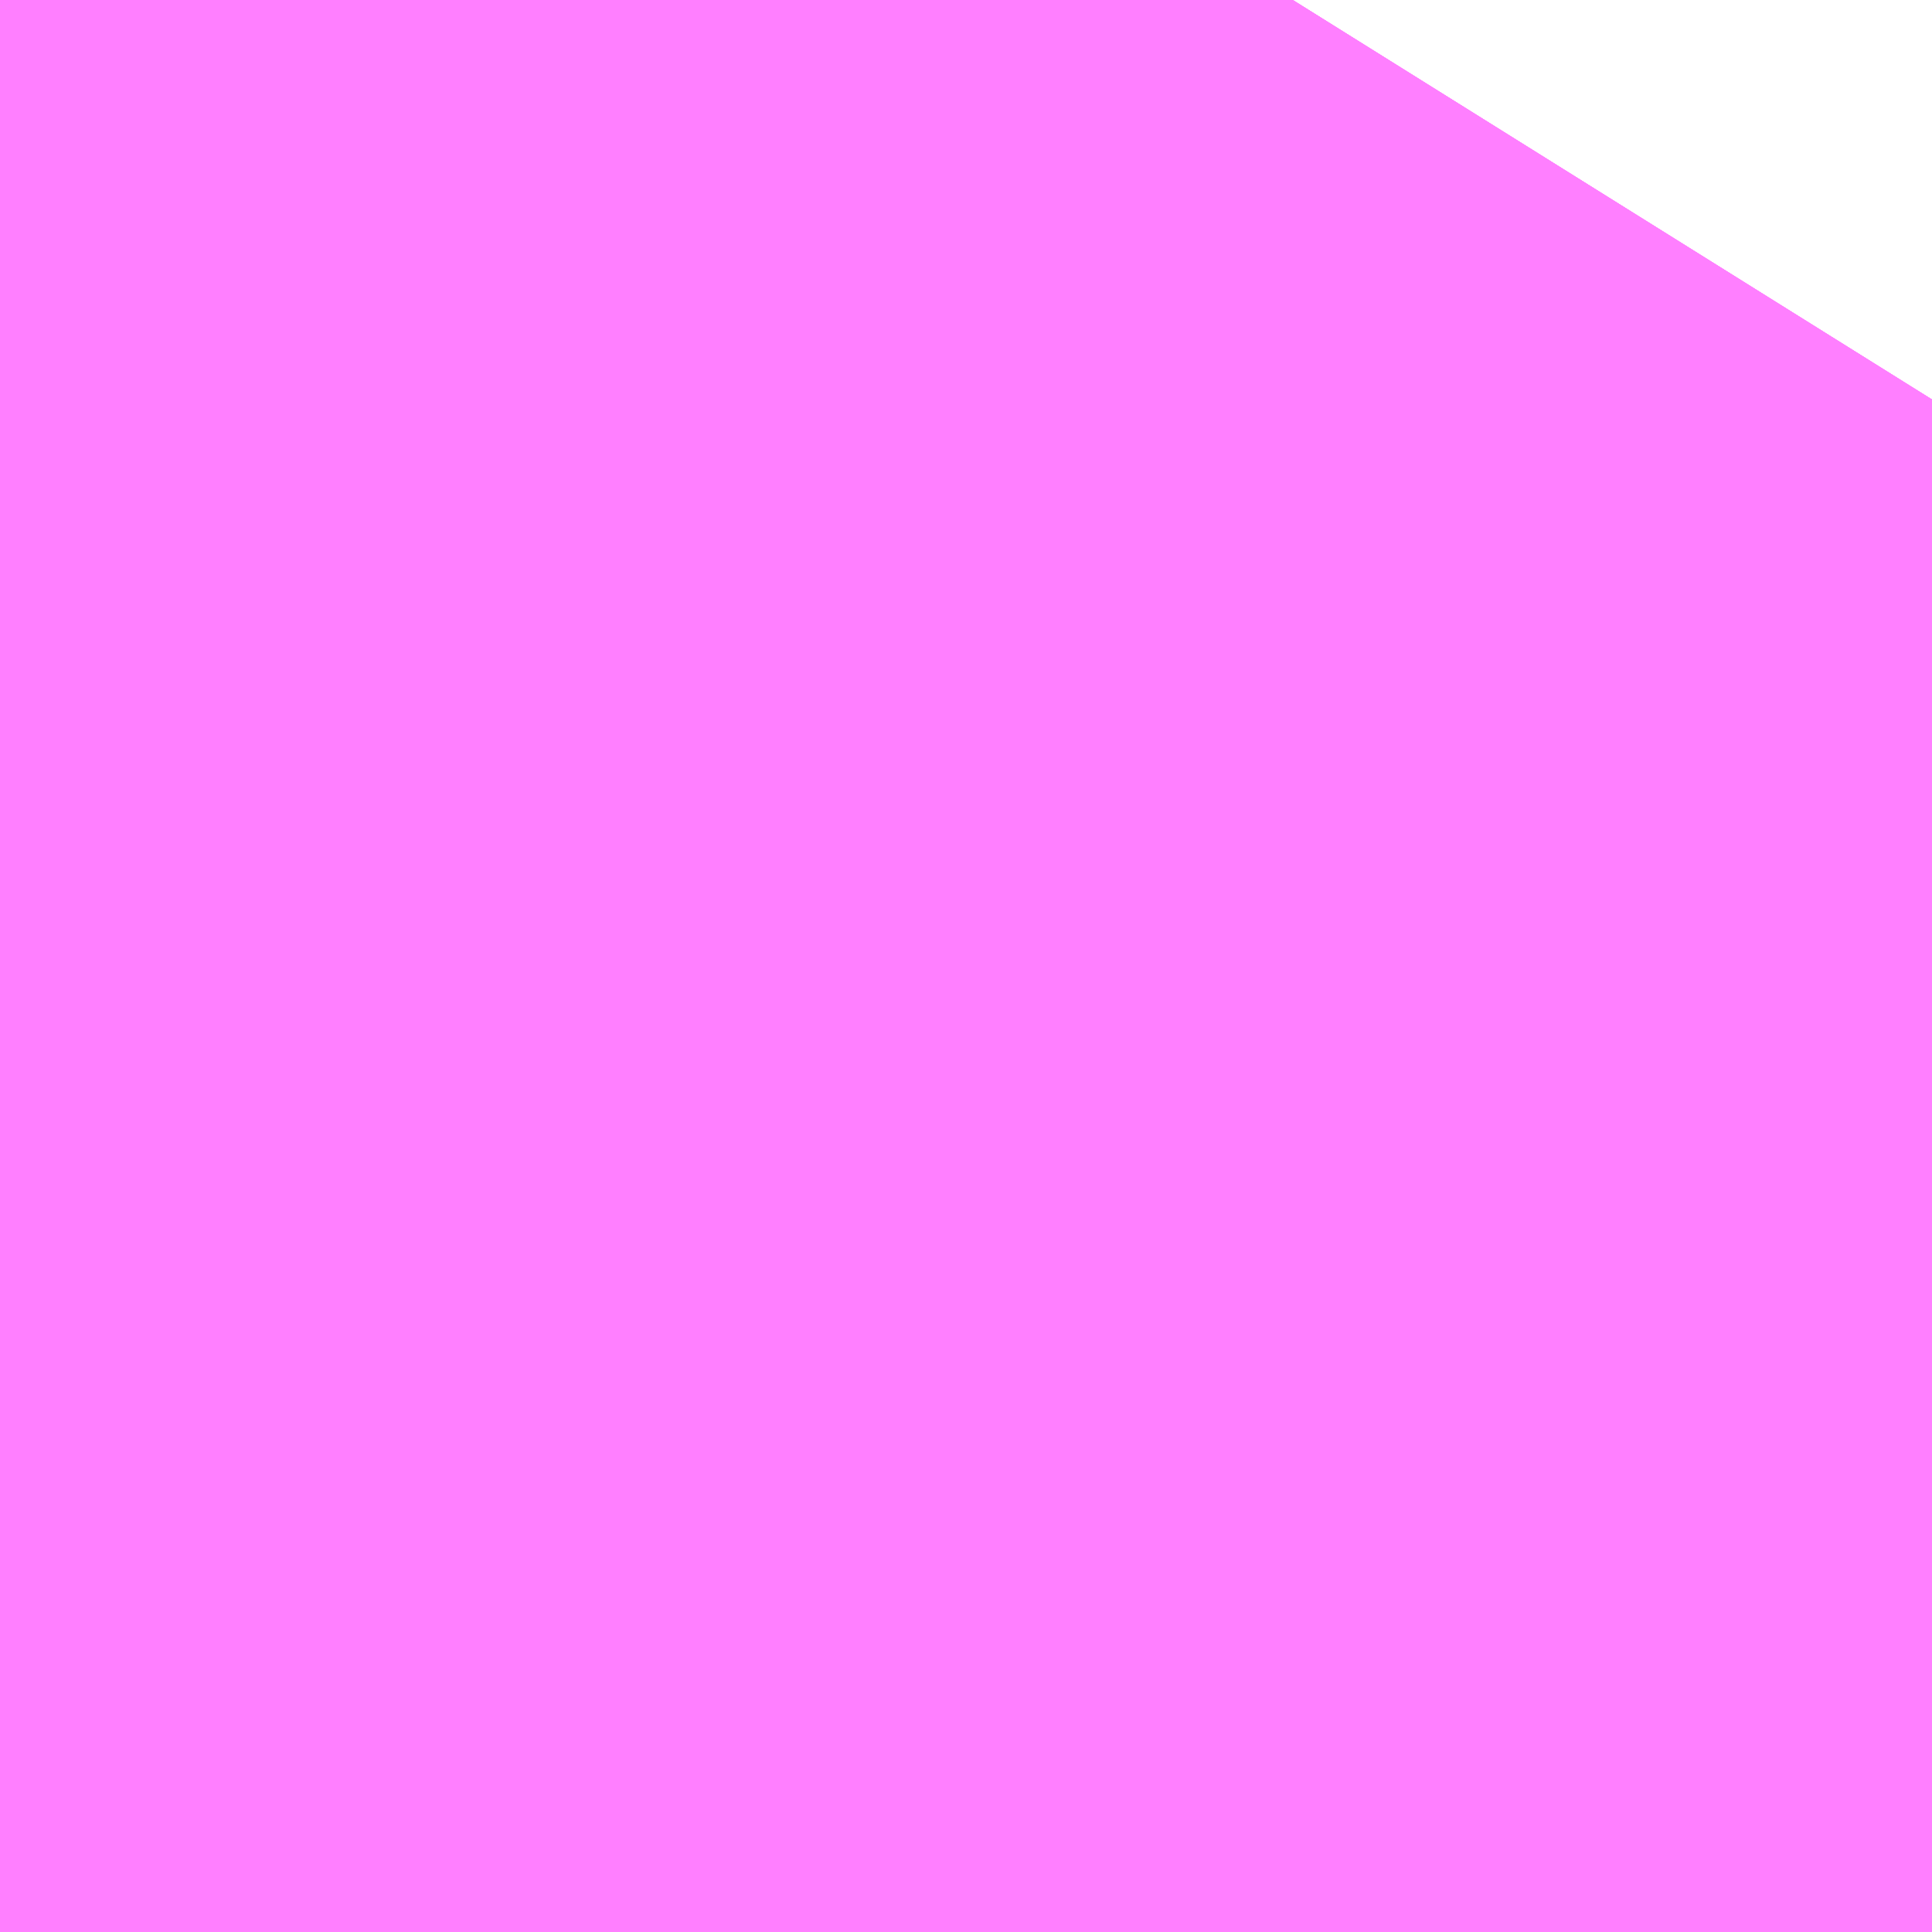 <?xml version="1.0" encoding="UTF-8"?>
<svg  xmlns="http://www.w3.org/2000/svg" xmlns:xlink="http://www.w3.org/1999/xlink" xmlns:go="http://purl.org/svgmap/profile" property="N07_001,N07_002,N07_003,N07_004,N07_005,N07_006,N07_007" viewBox="14081.177 -3831.207 0.275 0.275" go:dataArea="14081.1767578125 -3831.207275390625 0.274658203125 0.274658203125" >
<globalCoordinateSystem srsName="http://purl.org/crs/84" transform="matrix(100.0,0.0,0.0,-100.0,0.0,0.0)" />
<defs>
 <g id="p0" >
  <circle cx="0.0" cy="0.0" r="3" stroke="green" stroke-width="0.75" vector-effect="non-scaling-stroke" />
 </g>
</defs>
<g fill="none" fill-rule="evenodd" stroke="#FF00FF" stroke-width="0.75" opacity="0.5" vector-effect="non-scaling-stroke" stroke-linejoin="bevel" >
<path content="1,JRバス東北（株）,うみねこ号,1.0,1.0,1.0," xlink:title="1" d="M14081.177,-3831.103L14081.177,-3831.104L14081.204,-3831.131L14081.223,-3831.156L14081.223,-3831.156L14081.224,-3831.156L14081.224,-3831.156L14081.224,-3831.156L14081.224,-3831.156L14081.224,-3831.156L14081.229,-3831.163L14081.259,-3831.207"/>
<path content="1,JRバス東北（株）,けんじライナー号,1.0,1.0,1.0," xlink:title="1" d="M14081.177,-3831.103L14081.177,-3831.104L14081.204,-3831.131L14081.223,-3831.156L14081.223,-3831.156L14081.224,-3831.156L14081.224,-3831.156L14081.224,-3831.156L14081.224,-3831.156L14081.224,-3831.156L14081.229,-3831.163L14081.259,-3831.207"/>
<path content="1,JRバス東北（株）,アーバン号,3.2,4.0,4.0," xlink:title="1" d="M14081.177,-3831.103L14081.177,-3831.104L14081.204,-3831.131L14081.223,-3831.156L14081.223,-3831.156L14081.224,-3831.156L14081.224,-3831.156L14081.224,-3831.156L14081.224,-3831.156L14081.224,-3831.156L14081.229,-3831.163L14081.259,-3831.207"/>
<path content="1,JRバス東北（株）,キャッスル号,3.0,3.0,3.0," xlink:title="1" d="M14081.177,-3831.103L14081.177,-3831.104L14081.204,-3831.131L14081.223,-3831.156L14081.223,-3831.156L14081.224,-3831.156L14081.224,-3831.156L14081.224,-3831.156L14081.224,-3831.156L14081.224,-3831.156L14081.229,-3831.163L14081.259,-3831.207"/>
<path content="1,JRバス東北（株）,グリーンライナー号,2.0,2.0,2.0," xlink:title="1" d="M14081.177,-3831.103L14081.177,-3831.104L14081.204,-3831.131L14081.223,-3831.156L14081.223,-3831.156L14081.224,-3831.156L14081.224,-3831.156L14081.224,-3831.156L14081.224,-3831.156L14081.224,-3831.156L14081.229,-3831.163L14081.259,-3831.207"/>
<path content="1,JRバス東北（株）,ドリーム盛岡・らくちん号,2.2,3.0,3.0," xlink:title="1" d="M14081.177,-3831.104L14081.177,-3831.104L14081.204,-3831.132L14081.223,-3831.156L14081.223,-3831.156L14081.224,-3831.156L14081.224,-3831.156L14081.224,-3831.156L14081.224,-3831.156L14081.224,-3831.156L14081.229,-3831.163L14081.259,-3831.207"/>
<path content="1,JRバス東北（株）,ドリーム秋田・横浜号,1.0,1.0,1.0," xlink:title="1" d="M14081.259,-3831.207L14081.229,-3831.163L14081.224,-3831.156L14081.224,-3831.156L14081.224,-3831.156L14081.224,-3831.156L14081.224,-3831.156L14081.223,-3831.156L14081.223,-3831.156L14081.204,-3831.131L14081.177,-3831.104L14081.177,-3831.103"/>
<path content="1,JRバス東北（株）,ブルーシティ号,1.5,1.5,1.5," xlink:title="1" d="M14081.177,-3831.103L14081.177,-3831.104L14081.204,-3831.131L14081.223,-3831.156L14081.223,-3831.156L14081.224,-3831.156L14081.224,-3831.156L14081.224,-3831.156L14081.224,-3831.156L14081.224,-3831.156L14081.229,-3831.163L14081.259,-3831.207"/>
<path content="1,JRバス東北（株）,ラ・フォーレ号,1.0,1.0,1.0," xlink:title="1" d="M14081.177,-3831.104L14081.177,-3831.104L14081.204,-3831.132L14081.223,-3831.156L14081.223,-3831.156L14081.224,-3831.156L14081.224,-3831.156L14081.224,-3831.156L14081.224,-3831.156L14081.224,-3831.156L14081.229,-3831.163L14081.259,-3831.207"/>
<path content="1,JRバス東北（株）,仙台～大館線,1.0,1.0,1.0," xlink:title="1" d="M14081.177,-3831.103L14081.177,-3831.104L14081.177,-3831.104L14081.177,-3831.104L14081.177,-3831.104L14081.204,-3831.131L14081.223,-3831.156L14081.223,-3831.156L14081.224,-3831.156L14081.224,-3831.156L14081.224,-3831.156L14081.224,-3831.156L14081.224,-3831.156L14081.229,-3831.163L14081.259,-3831.207"/>
<path content="1,JRバス東北（株）,仙台～江刺・水沢線,2.0,2.0,2.0," xlink:title="1" d="M14081.177,-3831.103L14081.177,-3831.104L14081.204,-3831.131L14081.223,-3831.156L14081.223,-3831.156L14081.224,-3831.156L14081.224,-3831.156L14081.224,-3831.156L14081.224,-3831.156L14081.224,-3831.156L14081.229,-3831.163L14081.259,-3831.207"/>
<path content="1,JRバス東北（株）,仙秋号,2.0,2.0,2.0," xlink:title="1" d="M14081.177,-3831.103L14081.177,-3831.104L14081.204,-3831.131L14081.223,-3831.156L14081.223,-3831.156L14081.224,-3831.156L14081.224,-3831.156L14081.224,-3831.156L14081.224,-3831.156L14081.224,-3831.156L14081.229,-3831.163L14081.259,-3831.207"/>
<path content="1,JRバス関東（株）,ドリーム盛岡号,2.2,3.0,3.0," xlink:title="1" d="M14081.177,-3831.103L14081.177,-3831.104L14081.204,-3831.131L14081.223,-3831.156L14081.223,-3831.156L14081.224,-3831.156L14081.224,-3831.156L14081.224,-3831.156L14081.224,-3831.156L14081.224,-3831.156L14081.229,-3831.163L14081.259,-3831.207"/>
<path content="1,京浜急行バス（株）,ノクターン号,3.4,4.0,4.0," xlink:title="1" d="M14081.177,-3831.103L14081.177,-3831.104L14081.204,-3831.131L14081.223,-3831.156L14081.223,-3831.156L14081.224,-3831.156L14081.224,-3831.156L14081.224,-3831.156L14081.224,-3831.156L14081.224,-3831.156L14081.229,-3831.163L14081.259,-3831.207"/>
<path content="1,京浜急行バス（株）,ビーム号,1.0,1.0,1.0," xlink:title="1" d="M14081.259,-3831.207L14081.229,-3831.163L14081.224,-3831.156L14081.224,-3831.156L14081.224,-3831.156L14081.224,-3831.156L14081.224,-3831.156L14081.223,-3831.156L14081.223,-3831.156L14081.204,-3831.131L14081.177,-3831.104L14081.177,-3831.103"/>
<path content="1,十和田観光電鉄（株）,うみねこ号,4.0,4.0,4.0," xlink:title="1" d="M14081.259,-3831.207L14081.229,-3831.163L14081.224,-3831.156L14081.224,-3831.156L14081.224,-3831.156L14081.224,-3831.156L14081.224,-3831.156L14081.223,-3831.156L14081.223,-3831.156L14081.204,-3831.131L14081.177,-3831.104L14081.177,-3831.103"/>
<path content="1,十和田観光電鉄（株）,シリウス号,1.0,1.0,1.0," xlink:title="1" d="M14081.259,-3831.207L14081.229,-3831.163L14081.224,-3831.156L14081.224,-3831.156L14081.224,-3831.156L14081.224,-3831.156L14081.224,-3831.156L14081.223,-3831.156L14081.223,-3831.156L14081.204,-3831.131L14081.177,-3831.104L14081.177,-3831.104L14081.177,-3831.104L14081.177,-3831.104L14081.177,-3831.103"/>
<path content="1,十和田観光電鉄（株）,ブルーシティー号,6.0,6.0,6.0," xlink:title="1" d="M14081.259,-3831.207L14081.229,-3831.163L14081.224,-3831.156L14081.224,-3831.156L14081.224,-3831.156L14081.224,-3831.156L14081.224,-3831.156L14081.223,-3831.156L14081.223,-3831.156L14081.204,-3831.131L14081.177,-3831.104L14081.177,-3831.103"/>
<path content="1,南部バス（株）,うみねこ号　仙台→八戸,4.0,4.0,4.0," xlink:title="1" d="M14081.177,-3831.103L14081.177,-3831.104L14081.204,-3831.131L14081.223,-3831.156L14081.223,-3831.156L14081.224,-3831.156L14081.224,-3831.156L14081.224,-3831.156L14081.224,-3831.156L14081.224,-3831.156L14081.229,-3831.163L14081.259,-3831.207"/>
<path content="1,南部バス（株）,うみねこ号　八戸→仙台,4.0,4.0,4.0," xlink:title="1" d="M14081.259,-3831.207L14081.229,-3831.163L14081.224,-3831.156L14081.224,-3831.156L14081.224,-3831.156L14081.224,-3831.156L14081.224,-3831.156L14081.223,-3831.156L14081.223,-3831.156L14081.204,-3831.131L14081.177,-3831.104L14081.177,-3831.104L14081.177,-3831.104L14081.177,-3831.104L14081.177,-3831.103"/>
<path content="1,国際興業（株）,けせんライナー,1.0,1.0,1.0," xlink:title="1" d="M14081.177,-3831.103L14081.177,-3831.104L14081.204,-3831.131L14081.223,-3831.156L14081.223,-3831.156L14081.224,-3831.156L14081.224,-3831.156L14081.224,-3831.156L14081.224,-3831.156L14081.224,-3831.156L14081.229,-3831.163L14081.259,-3831.207"/>
<path content="1,国際興業（株）,イーハトープ号,1.0,1.0,1.0," xlink:title="1" d="M14081.177,-3831.103L14081.177,-3831.104L14081.204,-3831.131L14081.223,-3831.156L14081.223,-3831.156L14081.224,-3831.156L14081.224,-3831.156L14081.224,-3831.156L14081.224,-3831.156L14081.224,-3831.156L14081.229,-3831.163L14081.259,-3831.207"/>
<path content="1,国際興業（株）,シリウス号,1.0,1.0,1.0," xlink:title="1" d="M14081.177,-3831.103L14081.177,-3831.104L14081.204,-3831.131L14081.223,-3831.156L14081.223,-3831.156L14081.224,-3831.156L14081.224,-3831.156L14081.224,-3831.156L14081.224,-3831.156L14081.224,-3831.156L14081.229,-3831.163L14081.259,-3831.207"/>
<path content="1,国際興業（株）,ジュピター号,1.0,1.0,1.0," xlink:title="1" d="M14081.177,-3831.103L14081.177,-3831.104L14081.204,-3831.131L14081.223,-3831.156L14081.223,-3831.156L14081.224,-3831.156L14081.224,-3831.156L14081.224,-3831.156L14081.224,-3831.156L14081.224,-3831.156L14081.229,-3831.163L14081.259,-3831.207"/>
<path content="1,国際興業（株）,ドリーム盛岡（らくちん）号,2.2,3.0,3.0," xlink:title="1" d="M14081.177,-3831.103L14081.177,-3831.104L14081.204,-3831.131L14081.223,-3831.156L14081.223,-3831.156L14081.224,-3831.156L14081.224,-3831.156L14081.224,-3831.156L14081.224,-3831.156L14081.224,-3831.156L14081.229,-3831.163L14081.259,-3831.207"/>
<path content="1,国際興業（株）,遠野・釜石号,1.0,1.0,1.0," xlink:title="1" d="M14081.177,-3831.103L14081.177,-3831.104L14081.204,-3831.131L14081.223,-3831.156L14081.223,-3831.156L14081.224,-3831.156L14081.224,-3831.156L14081.224,-3831.156L14081.224,-3831.156L14081.224,-3831.156L14081.229,-3831.163L14081.259,-3831.207"/>
<path content="1,宮城交通（株）,うみねこ,1.0,1.0,1.0," xlink:title="1" d="M14081.177,-3831.103L14081.177,-3831.104L14081.177,-3831.104L14081.177,-3831.104L14081.177,-3831.104L14081.204,-3831.131L14081.223,-3831.156L14081.223,-3831.156L14081.224,-3831.156L14081.224,-3831.156L14081.224,-3831.156L14081.224,-3831.156L14081.224,-3831.156L14081.229,-3831.163L14081.259,-3831.207"/>
<path content="1,宮城交通（株）,アーバン,3.2,4.0,4.0," xlink:title="1" d="M14081.177,-3831.103L14081.177,-3831.104L14081.177,-3831.104L14081.177,-3831.104L14081.177,-3831.104L14081.204,-3831.131L14081.223,-3831.156L14081.223,-3831.156L14081.224,-3831.156L14081.224,-3831.156L14081.224,-3831.156L14081.224,-3831.156L14081.224,-3831.156L14081.229,-3831.163L14081.259,-3831.207"/>
<path content="1,宮城交通（株）,キャッスル,3.0,3.0,3.0," xlink:title="1" d="M14081.177,-3831.103L14081.177,-3831.104L14081.177,-3831.104L14081.177,-3831.104L14081.177,-3831.104L14081.204,-3831.131L14081.223,-3831.156L14081.223,-3831.156L14081.224,-3831.156L14081.224,-3831.156L14081.224,-3831.156L14081.224,-3831.156L14081.224,-3831.156L14081.229,-3831.163L14081.259,-3831.207"/>
<path content="1,宮城交通（株）,ブルーシティ,1.5,1.5,1.5," xlink:title="1" d="M14081.177,-3831.103L14081.177,-3831.104L14081.177,-3831.104L14081.177,-3831.104L14081.177,-3831.104L14081.204,-3831.131L14081.223,-3831.156L14081.223,-3831.156L14081.224,-3831.156L14081.224,-3831.156L14081.224,-3831.156L14081.224,-3831.156L14081.224,-3831.156L14081.229,-3831.163L14081.259,-3831.207"/>
<path content="1,宮城交通（株）,仙台～佐沼線,8.0,8.0,8.0," xlink:title="1" d="M14081.177,-3831.103L14081.177,-3831.104L14081.177,-3831.104L14081.177,-3831.104L14081.177,-3831.104L14081.204,-3831.131L14081.223,-3831.156L14081.223,-3831.156L14081.224,-3831.156L14081.224,-3831.156L14081.224,-3831.156L14081.224,-3831.156L14081.224,-3831.156L14081.229,-3831.163L14081.259,-3831.207"/>
<path content="1,宮城交通（株）,仙台～大船渡線,2.0,2.0,2.0," xlink:title="1" d="M14081.177,-3831.103L14081.177,-3831.104L14081.204,-3831.131L14081.223,-3831.156L14081.223,-3831.156L14081.224,-3831.156L14081.224,-3831.156L14081.224,-3831.156L14081.224,-3831.156L14081.224,-3831.156L14081.229,-3831.163L14081.259,-3831.207"/>
<path content="1,宮城交通（株）,仙台～大衡線,6.0,6.0,6.0," xlink:title="1" d="M14081.177,-3831.103L14081.177,-3831.104L14081.177,-3831.104L14081.177,-3831.104L14081.177,-3831.104L14081.204,-3831.131L14081.223,-3831.156L14081.223,-3831.156L14081.224,-3831.156L14081.224,-3831.156L14081.224,-3831.156L14081.224,-3831.156L14081.224,-3831.156L14081.229,-3831.163L14081.259,-3831.207"/>
<path content="1,宮城交通（株）,仙台～気仙沼線,3.0,3.0,3.0," xlink:title="1" d="M14081.177,-3831.103L14081.177,-3831.104L14081.177,-3831.104L14081.177,-3831.104L14081.177,-3831.104L14081.204,-3831.131L14081.223,-3831.156L14081.223,-3831.156L14081.224,-3831.156L14081.224,-3831.156L14081.224,-3831.156L14081.224,-3831.156L14081.224,-3831.156L14081.229,-3831.163L14081.259,-3831.207"/>
<path content="1,宮城交通（株）,仙台～釜石線,1.0,1.0,1.0," xlink:title="1" d="M14081.177,-3831.103L14081.177,-3831.104L14081.177,-3831.104L14081.177,-3831.104L14081.177,-3831.104L14081.204,-3831.131L14081.223,-3831.156L14081.223,-3831.156L14081.224,-3831.156L14081.224,-3831.156L14081.224,-3831.156L14081.224,-3831.156L14081.224,-3831.156L14081.229,-3831.163L14081.259,-3831.207"/>
<path content="1,宮城交通（株）,仙台～鳴子線,3.5,3.5,3.5," xlink:title="1" d="M14081.177,-3831.103L14081.177,-3831.104L14081.177,-3831.104L14081.177,-3831.104L14081.177,-3831.104L14081.204,-3831.131L14081.223,-3831.156L14081.223,-3831.156L14081.224,-3831.156L14081.224,-3831.156L14081.224,-3831.156L14081.224,-3831.156L14081.224,-3831.156L14081.229,-3831.163L14081.259,-3831.207"/>
<path content="1,宮城交通（株）,仙秋,4.0,4.0,4.0," xlink:title="1" d="M14081.177,-3831.103L14081.177,-3831.104L14081.177,-3831.104L14081.177,-3831.104L14081.177,-3831.104L14081.204,-3831.131L14081.223,-3831.156L14081.223,-3831.156L14081.224,-3831.156L14081.224,-3831.156L14081.224,-3831.156L14081.224,-3831.156L14081.224,-3831.156L14081.229,-3831.163L14081.259,-3831.207"/>
<path content="1,宮城交通（株）,南三陸～仙台線,3.0,3.0,3.0," xlink:title="1" d="M14081.177,-3831.103L14081.177,-3831.104L14081.177,-3831.104L14081.177,-3831.104L14081.177,-3831.104L14081.204,-3831.131L14081.223,-3831.156L14081.223,-3831.156L14081.224,-3831.156L14081.224,-3831.156L14081.224,-3831.156L14081.224,-3831.156L14081.224,-3831.156L14081.229,-3831.163L14081.259,-3831.207"/>
<path content="1,小田急シティバス（株）,フローラ号,1.0,1.0,1.0," xlink:title="1" d="M14081.177,-3831.103L14081.177,-3831.104L14081.204,-3831.131L14081.223,-3831.156L14081.223,-3831.156L14081.224,-3831.156L14081.224,-3831.156L14081.224,-3831.156L14081.224,-3831.156L14081.224,-3831.156L14081.229,-3831.163L14081.259,-3831.207"/>
<path content="1,小田急バス（株）,フローラ号,1.0,1.0,1.0," xlink:title="1" d="M14081.177,-3831.103L14081.177,-3831.104L14081.204,-3831.131L14081.223,-3831.156L14081.223,-3831.156L14081.224,-3831.156L14081.224,-3831.156L14081.224,-3831.156L14081.224,-3831.156L14081.224,-3831.156L14081.229,-3831.163L14081.259,-3831.207"/>
<path content="1,岩手急行バス（株）,一ノ関仙台線,19.0,19.0,19.0," xlink:title="1" d="M14081.177,-3831.103L14081.177,-3831.104L14081.177,-3831.104L14081.177,-3831.104L14081.177,-3831.104L14081.204,-3831.131L14081.223,-3831.156L14081.223,-3831.156L14081.224,-3831.156L14081.224,-3831.156L14081.224,-3831.156L14081.224,-3831.156L14081.224,-3831.156L14081.229,-3831.163L14081.259,-3831.207"/>
<path content="1,岩手県交通（株）,けせんライナー,1.0,1.0,1.0," xlink:title="1" d="M14081.177,-3831.103L14081.177,-3831.104L14081.204,-3831.131L14081.223,-3831.156L14081.223,-3831.156L14081.224,-3831.156L14081.224,-3831.156L14081.224,-3831.156L14081.224,-3831.156L14081.224,-3831.156L14081.229,-3831.163L14081.259,-3831.207"/>
<path content="1,岩手県交通（株）,けんじライナー,2.0,2.0,2.0," xlink:title="1" d="M14081.177,-3831.103L14081.177,-3831.104L14081.177,-3831.104L14081.177,-3831.104L14081.177,-3831.104L14081.204,-3831.131L14081.223,-3831.156L14081.223,-3831.156L14081.224,-3831.156L14081.224,-3831.156L14081.224,-3831.156L14081.224,-3831.156L14081.224,-3831.156L14081.229,-3831.163L14081.259,-3831.207"/>
<path content="1,岩手県交通（株）,アーバン号,3.2,4.0,4.0," xlink:title="1" d="M14081.177,-3831.103L14081.177,-3831.104L14081.177,-3831.104L14081.177,-3831.104L14081.177,-3831.104L14081.204,-3831.131L14081.223,-3831.156L14081.223,-3831.156L14081.224,-3831.156L14081.224,-3831.156L14081.224,-3831.156L14081.224,-3831.156L14081.224,-3831.156L14081.229,-3831.163L14081.259,-3831.207"/>
<path content="1,岩手県交通（株）,イーハトーブ号,1.0,1.0,1.0," xlink:title="1" d="M14081.177,-3831.103L14081.177,-3831.104L14081.204,-3831.131L14081.223,-3831.156L14081.223,-3831.156L14081.224,-3831.156L14081.224,-3831.156L14081.224,-3831.156L14081.224,-3831.156L14081.224,-3831.156L14081.229,-3831.163L14081.259,-3831.207"/>
<path content="1,岩手県交通（株）,ドリーム盛岡（らくちん）号,2.3,3.0,3.0," xlink:title="1" d="M14081.177,-3831.103L14081.177,-3831.104L14081.204,-3831.131L14081.223,-3831.156L14081.223,-3831.156L14081.224,-3831.156L14081.224,-3831.156L14081.224,-3831.156L14081.224,-3831.156L14081.224,-3831.156L14081.229,-3831.163L14081.259,-3831.207"/>
<path content="1,岩手県交通（株）,一関・仙台線,0.5,0.5,0.5," xlink:title="1" d="M14081.259,-3831.207L14081.229,-3831.163L14081.224,-3831.156L14081.224,-3831.156L14081.224,-3831.156L14081.224,-3831.156L14081.224,-3831.156L14081.223,-3831.156L14081.223,-3831.156L14081.204,-3831.131L14081.177,-3831.104L14081.177,-3831.104L14081.177,-3831.104L14081.177,-3831.104L14081.177,-3831.103"/>
<path content="1,岩手県交通（株）,大船渡・仙台線,2.0,2.0,2.0," xlink:title="1" d="M14081.259,-3831.207L14081.229,-3831.163L14081.224,-3831.156L14081.224,-3831.156L14081.224,-3831.156L14081.224,-3831.156L14081.224,-3831.156L14081.223,-3831.156L14081.223,-3831.156L14081.204,-3831.131L14081.177,-3831.104L14081.177,-3831.104L14081.177,-3831.104L14081.177,-3831.104L14081.177,-3831.103"/>
<path content="1,岩手県交通（株）,平泉中尊寺号,0.5,0.5,0.5," xlink:title="1" d="M14081.177,-3831.103L14081.177,-3831.104L14081.177,-3831.104L14081.177,-3831.104L14081.177,-3831.104L14081.204,-3831.131L14081.223,-3831.156L14081.223,-3831.156L14081.224,-3831.156L14081.224,-3831.156L14081.224,-3831.156L14081.224,-3831.156L14081.224,-3831.156L14081.229,-3831.163L14081.259,-3831.207"/>
<path content="1,岩手県交通（株）,江刺・仙台線,2.0,2.0,2.0," xlink:title="1" d="M14081.177,-3831.103L14081.177,-3831.104L14081.177,-3831.104L14081.177,-3831.104L14081.177,-3831.104L14081.204,-3831.131L14081.223,-3831.156L14081.223,-3831.156L14081.224,-3831.156L14081.224,-3831.156L14081.224,-3831.156L14081.224,-3831.156L14081.224,-3831.156L14081.229,-3831.163L14081.259,-3831.207"/>
<path content="1,岩手県交通（株）,盛岡・横浜線,1.0,1.0,1.0," xlink:title="1" d="M14081.177,-3831.103L14081.177,-3831.104L14081.204,-3831.131L14081.223,-3831.156L14081.223,-3831.156L14081.224,-3831.156L14081.224,-3831.156L14081.224,-3831.156L14081.224,-3831.156L14081.224,-3831.156L14081.229,-3831.163L14081.259,-3831.207"/>
<path content="1,岩手県交通（株）,遠野・釜石号,1.0,1.0,1.0," xlink:title="1" d="M14081.177,-3831.103L14081.177,-3831.104L14081.204,-3831.131L14081.223,-3831.156L14081.223,-3831.156L14081.224,-3831.156L14081.224,-3831.156L14081.224,-3831.156L14081.224,-3831.156L14081.224,-3831.156L14081.229,-3831.163L14081.259,-3831.207"/>
<path content="1,岩手県交通（株）,釜石・仙台線,1.0,1.0,1.0," xlink:title="1" d="M14081.259,-3831.207L14081.229,-3831.163L14081.224,-3831.156L14081.224,-3831.156L14081.224,-3831.156L14081.224,-3831.156L14081.224,-3831.156L14081.223,-3831.156L14081.223,-3831.156L14081.204,-3831.131L14081.177,-3831.104L14081.177,-3831.104L14081.177,-3831.104L14081.177,-3831.104L14081.177,-3831.103"/>
<path content="1,岩手県北自動車（株）,BEAM-1　宮古・盛岡南⇔浜松町・品川,1.0,1.0,1.0," xlink:title="1" d="M14081.177,-3831.103L14081.177,-3831.104L14081.204,-3831.131L14081.223,-3831.156L14081.223,-3831.156L14081.224,-3831.156L14081.224,-3831.156L14081.224,-3831.156L14081.224,-3831.156L14081.224,-3831.156L14081.229,-3831.163L14081.259,-3831.207"/>
<path content="1,岩手県北自動車（株）,アーバン号　盛岡⇔仙台,3.2,4.0,4.0," xlink:title="1" d="M14081.177,-3831.103L14081.177,-3831.104L14081.177,-3831.104L14081.177,-3831.104L14081.177,-3831.104L14081.204,-3831.131L14081.223,-3831.156L14081.223,-3831.156L14081.224,-3831.156L14081.224,-3831.156L14081.224,-3831.156L14081.224,-3831.156L14081.224,-3831.156L14081.229,-3831.163L14081.259,-3831.207"/>
<path content="1,弘南バス（株）,アップル号,1.0,1.0,1.0," xlink:title="1" d="M14081.259,-3831.207L14081.229,-3831.163L14081.224,-3831.156L14081.224,-3831.156L14081.224,-3831.156L14081.224,-3831.156L14081.224,-3831.156L14081.223,-3831.156L14081.223,-3831.156L14081.204,-3831.131L14081.177,-3831.104L14081.177,-3831.103"/>
<path content="1,弘南バス（株）,キャッスル号,6.0,6.0,6.0," xlink:title="1" d="M14081.259,-3831.207L14081.229,-3831.163L14081.224,-3831.156L14081.224,-3831.156L14081.224,-3831.156L14081.224,-3831.156L14081.224,-3831.156L14081.223,-3831.156L14081.223,-3831.156L14081.204,-3831.131L14081.177,-3831.104L14081.177,-3831.104L14081.177,-3831.104L14081.177,-3831.104L14081.177,-3831.103"/>
<path content="1,弘南バス（株）,スカイ号,1.0,1.0,1.0," xlink:title="1" d="M14081.259,-3831.207L14081.229,-3831.163L14081.224,-3831.156L14081.224,-3831.156L14081.224,-3831.156L14081.224,-3831.156L14081.224,-3831.156L14081.223,-3831.156L14081.223,-3831.156L14081.204,-3831.131L14081.177,-3831.104L14081.177,-3831.103"/>
<path content="1,弘南バス（株）,ノクターン号,1.0,1.0,1.0," xlink:title="1" d="M14081.259,-3831.207L14081.229,-3831.163L14081.224,-3831.156L14081.224,-3831.156L14081.224,-3831.156L14081.224,-3831.156L14081.224,-3831.156L14081.223,-3831.156L14081.223,-3831.156L14081.204,-3831.131L14081.177,-3831.104L14081.177,-3831.103"/>
<path content="1,弘南バス（株）,パンダ号,3.0,3.0,3.0," xlink:title="1" d="M14081.259,-3831.207L14081.229,-3831.163L14081.224,-3831.156L14081.224,-3831.156L14081.224,-3831.156L14081.224,-3831.156L14081.224,-3831.156L14081.223,-3831.156L14081.223,-3831.156L14081.204,-3831.131L14081.177,-3831.104L14081.177,-3831.103"/>
<path content="1,弘南バス（株）,ブルーシティー号,4.0,4.0,4.0," xlink:title="1" d="M14081.259,-3831.207L14081.229,-3831.163L14081.224,-3831.156L14081.224,-3831.156L14081.224,-3831.156L14081.224,-3831.156L14081.224,-3831.156L14081.223,-3831.156L14081.223,-3831.156L14081.204,-3831.131L14081.177,-3831.104L14081.177,-3831.104L14081.177,-3831.104L14081.177,-3831.104L14081.177,-3831.103"/>
<path content="1,弘南バス（株）,津軽号,1.0,1.0,1.0," xlink:title="1" d="M14081.177,-3831.103L14081.177,-3831.104L14081.204,-3831.131L14081.223,-3831.156L14081.223,-3831.156L14081.224,-3831.156L14081.224,-3831.156L14081.224,-3831.156L14081.224,-3831.156L14081.224,-3831.156L14081.229,-3831.163L14081.259,-3831.207"/>
<path content="1,東日本急行（株）,とよま総合支所～仙台線,6.0,6.0,6.0," xlink:title="1" d="M14081.177,-3831.103L14081.177,-3831.104L14081.177,-3831.104L14081.177,-3831.104L14081.177,-3831.104L14081.204,-3831.131L14081.223,-3831.156L14081.223,-3831.156L14081.224,-3831.156L14081.224,-3831.156L14081.224,-3831.156L14081.224,-3831.156L14081.224,-3831.156L14081.229,-3831.163L14081.259,-3831.207"/>
<path content="1,東日本急行（株）,一ノ関～仙台線,19.0,19.0,19.0," xlink:title="1" d="M14081.177,-3831.103L14081.177,-3831.104L14081.204,-3831.131L14081.223,-3831.156L14081.223,-3831.156L14081.224,-3831.156L14081.224,-3831.156L14081.224,-3831.156L14081.224,-3831.156L14081.224,-3831.156L14081.229,-3831.163L14081.259,-3831.207"/>
<path content="1,東日本急行（株）,仙台～盛岡線,16.0,20.0,20.0," xlink:title="1" d="M14081.259,-3831.207L14081.229,-3831.163L14081.224,-3831.156L14081.224,-3831.156L14081.224,-3831.156L14081.224,-3831.156L14081.224,-3831.156L14081.223,-3831.156L14081.223,-3831.156L14081.204,-3831.131L14081.177,-3831.104L14081.177,-3831.103"/>
<path content="1,東日本急行（株）,佐野・平泉駅前・中尊寺～仙台線,1.1,1.1,1.1," xlink:title="1" d="M14081.177,-3831.103L14081.177,-3831.104L14081.204,-3831.131L14081.223,-3831.156L14081.223,-3831.156L14081.224,-3831.156L14081.224,-3831.156L14081.224,-3831.156L14081.224,-3831.156L14081.224,-3831.156L14081.229,-3831.163L14081.259,-3831.207"/>
<path content="1,東日本急行（株）,登米（迫）～若柳～仙台線,8.0,8.0,8.0," xlink:title="1" d="M14081.177,-3831.103L14081.177,-3831.104L14081.177,-3831.104L14081.177,-3831.104L14081.177,-3831.104L14081.204,-3831.131L14081.223,-3831.156L14081.223,-3831.156L14081.224,-3831.156L14081.224,-3831.156L14081.224,-3831.156L14081.224,-3831.156L14081.224,-3831.156L14081.229,-3831.163L14081.259,-3831.207"/>
<path content="1,江ノ電バス藤沢,レイク＆ポート号,1.0,1.0,1.0," xlink:title="1" d="M14081.177,-3831.103L14081.177,-3831.104L14081.204,-3831.131L14081.223,-3831.156L14081.223,-3831.156L14081.224,-3831.156L14081.224,-3831.156L14081.224,-3831.156L14081.224,-3831.156L14081.224,-3831.156L14081.229,-3831.163L14081.259,-3831.207"/>
<path content="1,秋北バス（株）,ジュピター号,1.0,1.0,1.0," xlink:title="1" d="M14081.177,-3831.103L14081.177,-3831.104L14081.204,-3831.131L14081.223,-3831.156L14081.223,-3831.156L14081.224,-3831.156L14081.224,-3831.156L14081.224,-3831.156L14081.224,-3831.156L14081.224,-3831.156L14081.229,-3831.163L14081.259,-3831.207"/>
<path content="1,秋北バス（株）,二ツ井・能代～仙台線,1.0,1.0,1.0," xlink:title="1" d="M14081.177,-3831.103L14081.177,-3831.104L14081.204,-3831.131L14081.223,-3831.156L14081.223,-3831.156L14081.224,-3831.156L14081.224,-3831.156L14081.224,-3831.156L14081.224,-3831.156L14081.224,-3831.156L14081.229,-3831.163L14081.259,-3831.207"/>
<path content="1,秋北バス（株）,大館・鹿角～仙台線,3.0,3.0,3.0," xlink:title="1" d="M14081.177,-3831.103L14081.177,-3831.104L14081.204,-3831.131L14081.223,-3831.156L14081.223,-3831.156L14081.224,-3831.156L14081.224,-3831.156L14081.224,-3831.156L14081.224,-3831.156L14081.224,-3831.156L14081.229,-3831.163L14081.259,-3831.207"/>
<path content="1,秋田中央交通（株）,フローラ号,1.0,1.0,1.0," xlink:title="1" d="M14081.259,-3831.207L14081.229,-3831.163L14081.224,-3831.156L14081.224,-3831.156L14081.224,-3831.156L14081.224,-3831.156L14081.224,-3831.156L14081.223,-3831.156L14081.223,-3831.156L14081.204,-3831.131L14081.177,-3831.104L14081.177,-3831.103"/>
<path content="1,秋田中央交通（株）,仙秋号,4.0,4.0,4.0," xlink:title="1" d="M14081.259,-3831.207L14081.229,-3831.163L14081.224,-3831.156L14081.224,-3831.156L14081.224,-3831.156L14081.224,-3831.156L14081.224,-3831.156L14081.223,-3831.156L14081.223,-3831.156L14081.204,-3831.131L14081.177,-3831.104L14081.177,-3831.103"/>
<path content="1,羽後交通（株）,グリーンライナー号,4.0,4.0,4.0," xlink:title="1" d="M14081.177,-3831.103L14081.177,-3831.104L14081.204,-3831.131L14081.223,-3831.156L14081.223,-3831.156L14081.224,-3831.156L14081.224,-3831.156L14081.224,-3831.156L14081.224,-3831.156L14081.224,-3831.156L14081.229,-3831.163L14081.259,-3831.207"/>
<path content="1,羽後交通（株）,レーク＆ポート号,1.0,1.0,1.0," xlink:title="1" d="M14081.259,-3831.207L14081.229,-3831.163L14081.224,-3831.156L14081.224,-3831.156L14081.224,-3831.156L14081.224,-3831.156L14081.224,-3831.156L14081.223,-3831.156L14081.223,-3831.156L14081.204,-3831.131L14081.177,-3831.104L14081.177,-3831.103"/>
<path content="2,仙台市,30,24.5,14.0,14.0," xlink:title="2" d="M14081.261,-3830.933L14081.254,-3830.97L14081.253,-3830.982L14081.253,-3830.993L14081.253,-3831.007L14081.256,-3831.019L14081.261,-3831.033L14081.267,-3831.047L14081.288,-3831.084L14081.309,-3831.12L14081.356,-3831.199L14081.361,-3831.207"/>
<path content="2,仙台市,35,5.5,4.0,3.0," xlink:title="2" d="M14081.361,-3831.207L14081.356,-3831.199L14081.309,-3831.12L14081.288,-3831.084L14081.267,-3831.047L14081.261,-3831.033L14081.256,-3831.019L14081.253,-3831.007L14081.253,-3830.993L14081.253,-3830.982L14081.254,-3830.97L14081.261,-3830.933"/>
<path content="2,仙台市,870,45.0,30.0,28.0," xlink:title="2" d="M14081.261,-3830.933L14081.254,-3830.97L14081.253,-3830.982L14081.253,-3830.993L14081.253,-3831.007L14081.256,-3831.019L14081.261,-3831.033L14081.267,-3831.047L14081.288,-3831.084L14081.309,-3831.12L14081.356,-3831.199L14081.361,-3831.207"/>
<path content="2,仙台市,875,3.0,0.0,0.0," xlink:title="2" d="M14081.261,-3830.933L14081.254,-3830.97L14081.253,-3830.982L14081.253,-3830.993L14081.253,-3831.007L14081.256,-3831.019L14081.261,-3831.033L14081.267,-3831.047L14081.288,-3831.084L14081.309,-3831.12L14081.356,-3831.199L14081.361,-3831.207"/>
<path content="2,仙台市,880,50.0,31.5,29.0," xlink:title="2" d="M14081.261,-3830.933L14081.254,-3830.97L14081.253,-3830.982L14081.253,-3830.993L14081.253,-3831.007L14081.256,-3831.019L14081.261,-3831.033L14081.267,-3831.047L14081.288,-3831.084L14081.309,-3831.12L14081.356,-3831.199L14081.361,-3831.207"/>
<path content="2,仙台市,911,4.5,0.0,0.0," xlink:title="2" d="M14081.261,-3830.933L14081.254,-3830.97L14081.253,-3830.982L14081.253,-3830.993L14081.253,-3831.007L14081.256,-3831.019L14081.261,-3831.033L14081.267,-3831.047L14081.288,-3831.084L14081.309,-3831.12L14081.356,-3831.199L14081.361,-3831.207"/>
</g>
</svg>
